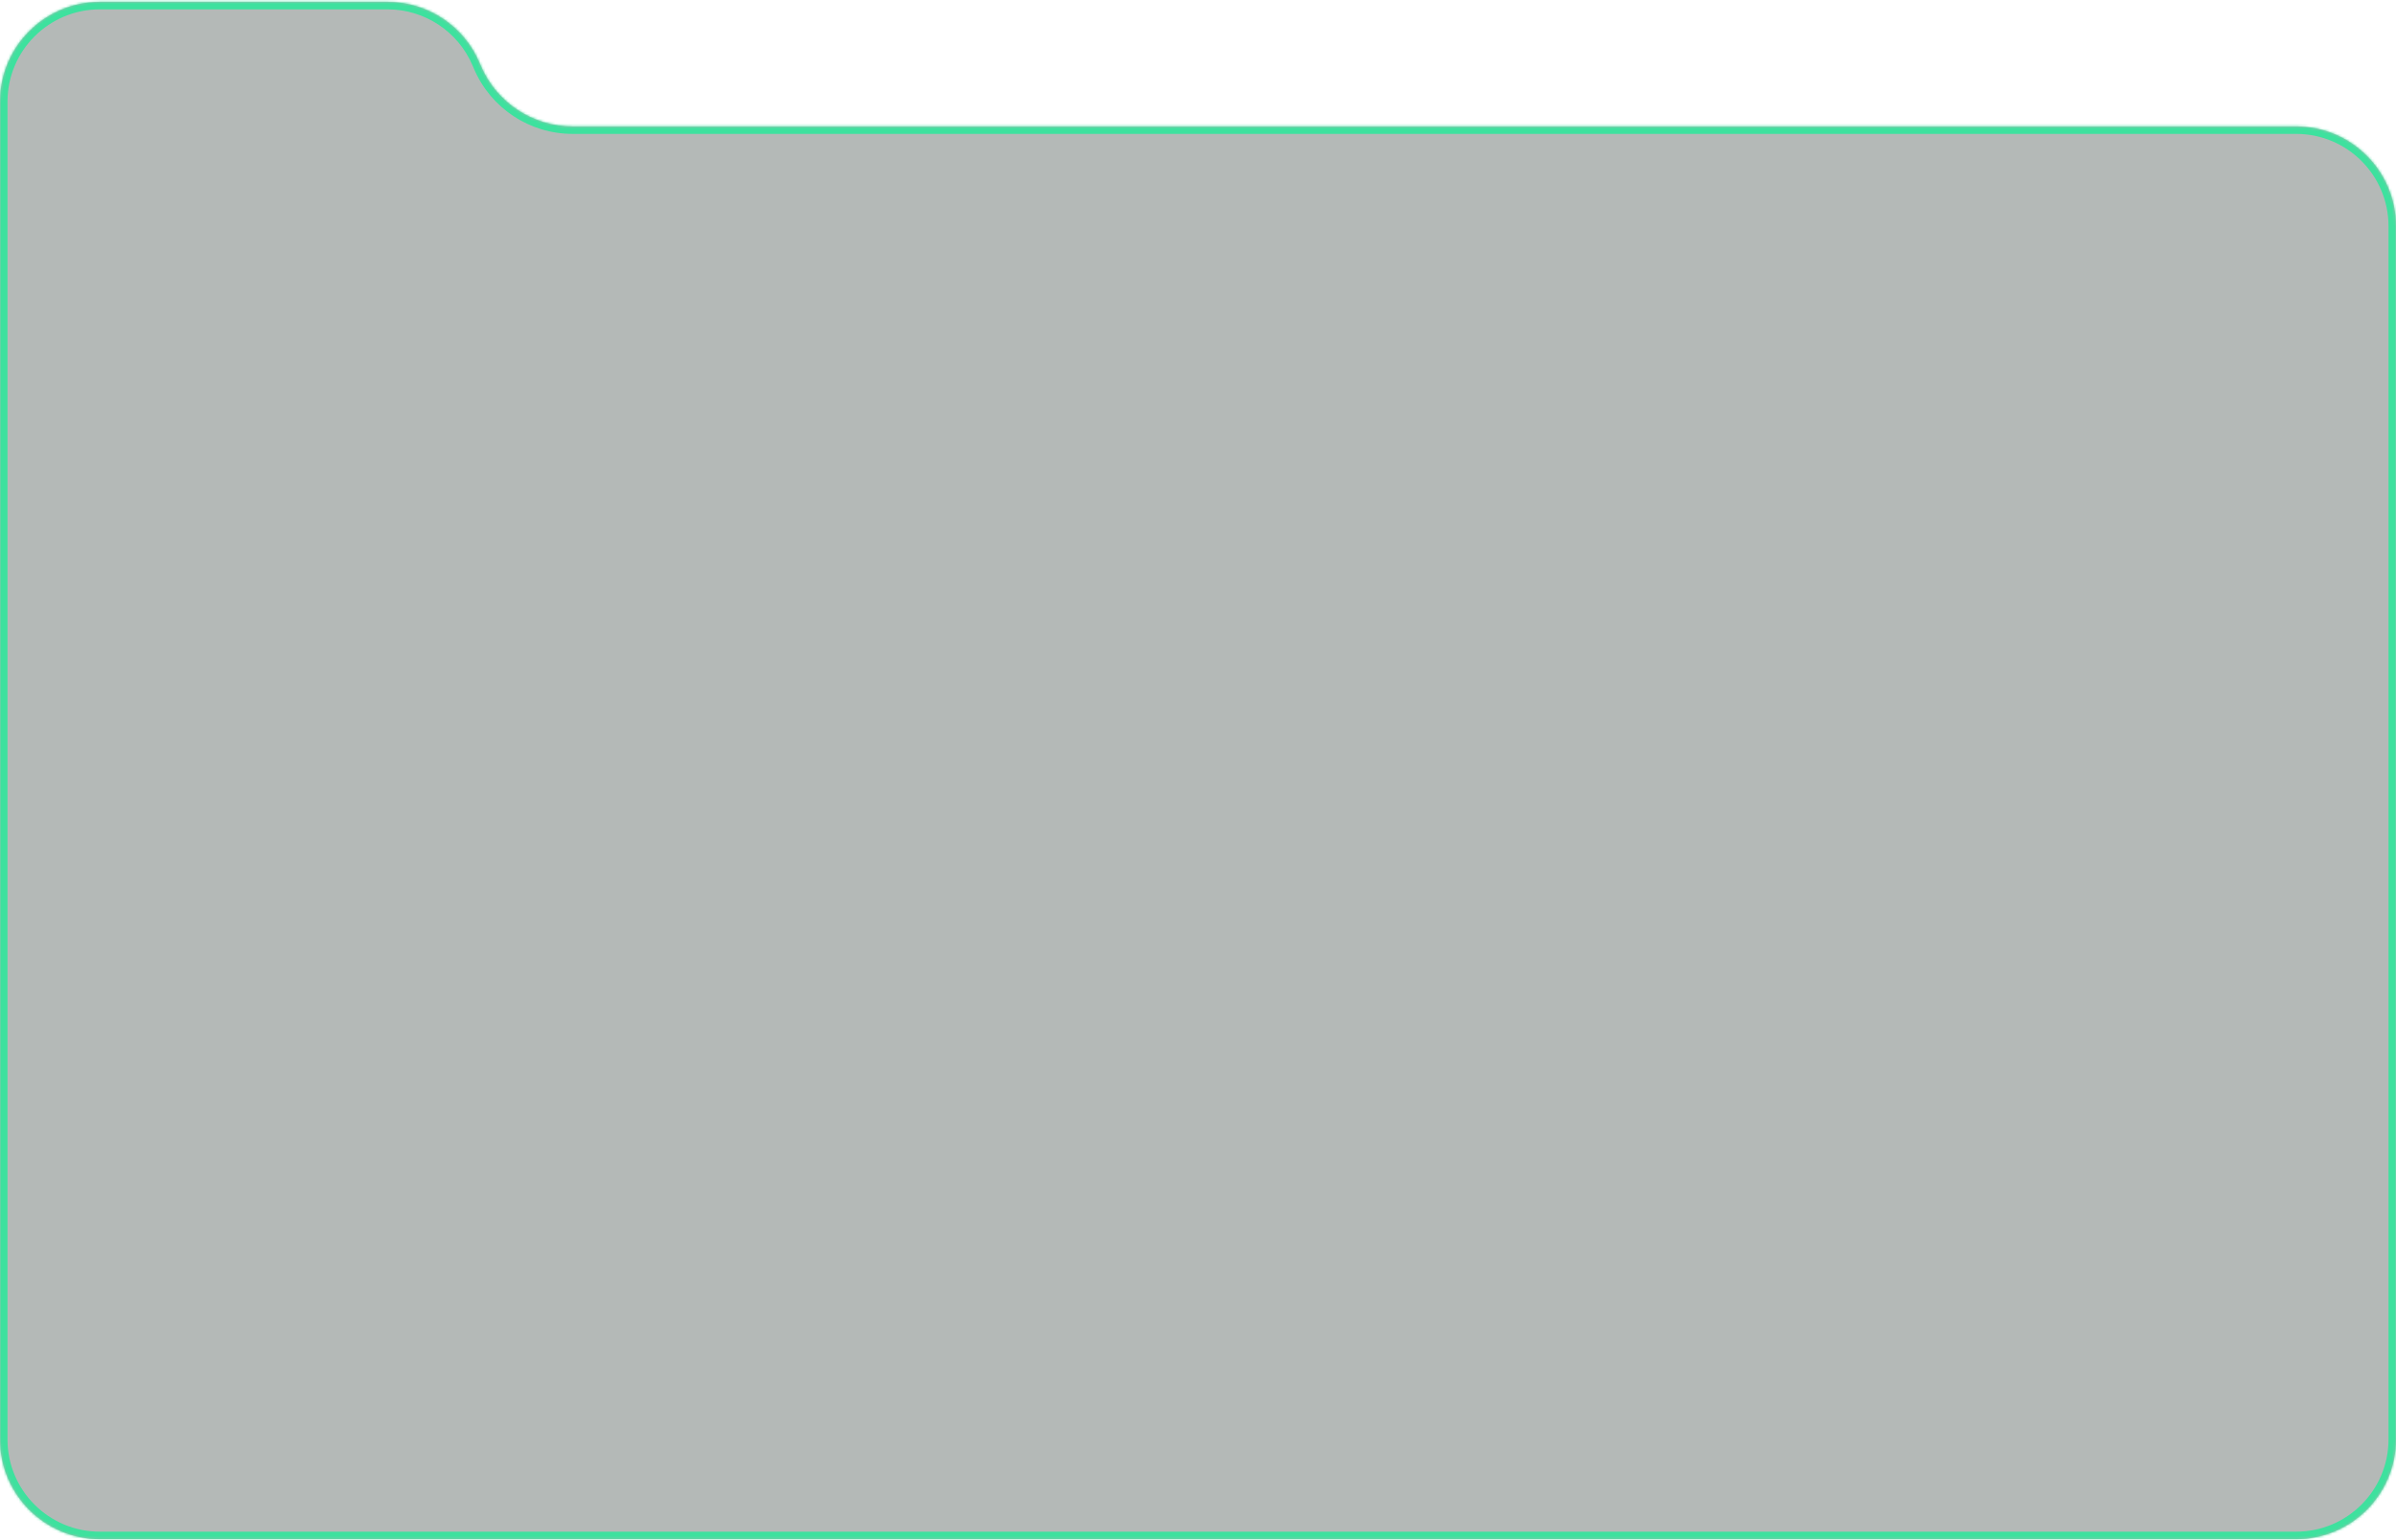 <svg width="960" height="617" viewBox="0 0 960 617" fill="none" xmlns="http://www.w3.org/2000/svg">
<g filter="url(#filter0_b_11396_4916)">
<mask id="path-1-inside-1_11396_4916" fill="white">
<path fill-rule="evenodd" clip-rule="evenodd" d="M192.104 25.076C185.821 10.325 171.337 0.752 155.304 0.752H40C17.909 0.752 0 18.661 0 40.752V576.752C0 598.843 17.909 616.752 40 616.752H920C942.091 616.752 960 598.843 960 576.752V90.654C960 68.563 942.091 50.654 920 50.654H229.439C213.406 50.654 198.922 41.081 192.639 26.33L192.104 25.076Z"/>
</mask>
<path fill-rule="evenodd" clip-rule="evenodd" d="M192.104 25.076C185.821 10.325 171.337 0.752 155.304 0.752H40C17.909 0.752 0 18.661 0 40.752V576.752C0 598.843 17.909 616.752 40 616.752H920C942.091 616.752 960 598.843 960 576.752V90.654C960 68.563 942.091 50.654 920 50.654H229.439C213.406 50.654 198.922 41.081 192.639 26.33L192.104 25.076Z" fill="#041610" fill-opacity="0.3"/>
<path d="M192.104 25.076L189.344 26.252L192.104 25.076ZM40 3.752H155.304V-2.248H40V3.752ZM3 576.752V40.752H-3V576.752H3ZM920 613.752H40V619.752H920V613.752ZM957 90.654V576.752H963V90.654H957ZM920 47.654H229.439V53.654H920V47.654ZM195.399 25.155L194.864 23.9L189.344 26.252L189.879 27.506L195.399 25.155ZM229.439 47.654C214.608 47.654 201.211 38.799 195.399 25.155L189.879 27.506C196.633 43.363 212.203 53.654 229.439 53.654V47.654ZM963 90.654C963 66.906 943.748 47.654 920 47.654V53.654C940.435 53.654 957 70.22 957 90.654H963ZM920 619.752C943.748 619.752 963 600.5 963 576.752H957C957 597.187 940.435 613.752 920 613.752V619.752ZM-3 576.752C-3 600.5 16.252 619.752 40 619.752V613.752C19.566 613.752 3 597.186 3 576.752H-3ZM155.304 3.752C170.134 3.752 183.532 12.607 189.344 26.252L194.864 23.9C188.11 8.043 172.539 -2.248 155.304 -2.248V3.752ZM40 -2.248C16.252 -2.248 -3 17.004 -3 40.752H3C3 20.317 19.566 3.752 40 3.752V-2.248Z" fill="#3EE19E" mask="url(#path-1-inside-1_11396_4916)"/>
</g>
<defs>
<filter id="filter0_b_11396_4916" x="-17" y="-16.248" width="994" height="650" filterUnits="userSpaceOnUse" color-interpolation-filters="sRGB">
<feFlood flood-opacity="0" result="BackgroundImageFix"/>
<feGaussianBlur in="BackgroundImageFix" stdDeviation="8.5"/>
<feComposite in2="SourceAlpha" operator="in" result="effect1_backgroundBlur_11396_4916"/>
<feBlend mode="normal" in="SourceGraphic" in2="effect1_backgroundBlur_11396_4916" result="shape"/>
</filter>
</defs>
</svg>
